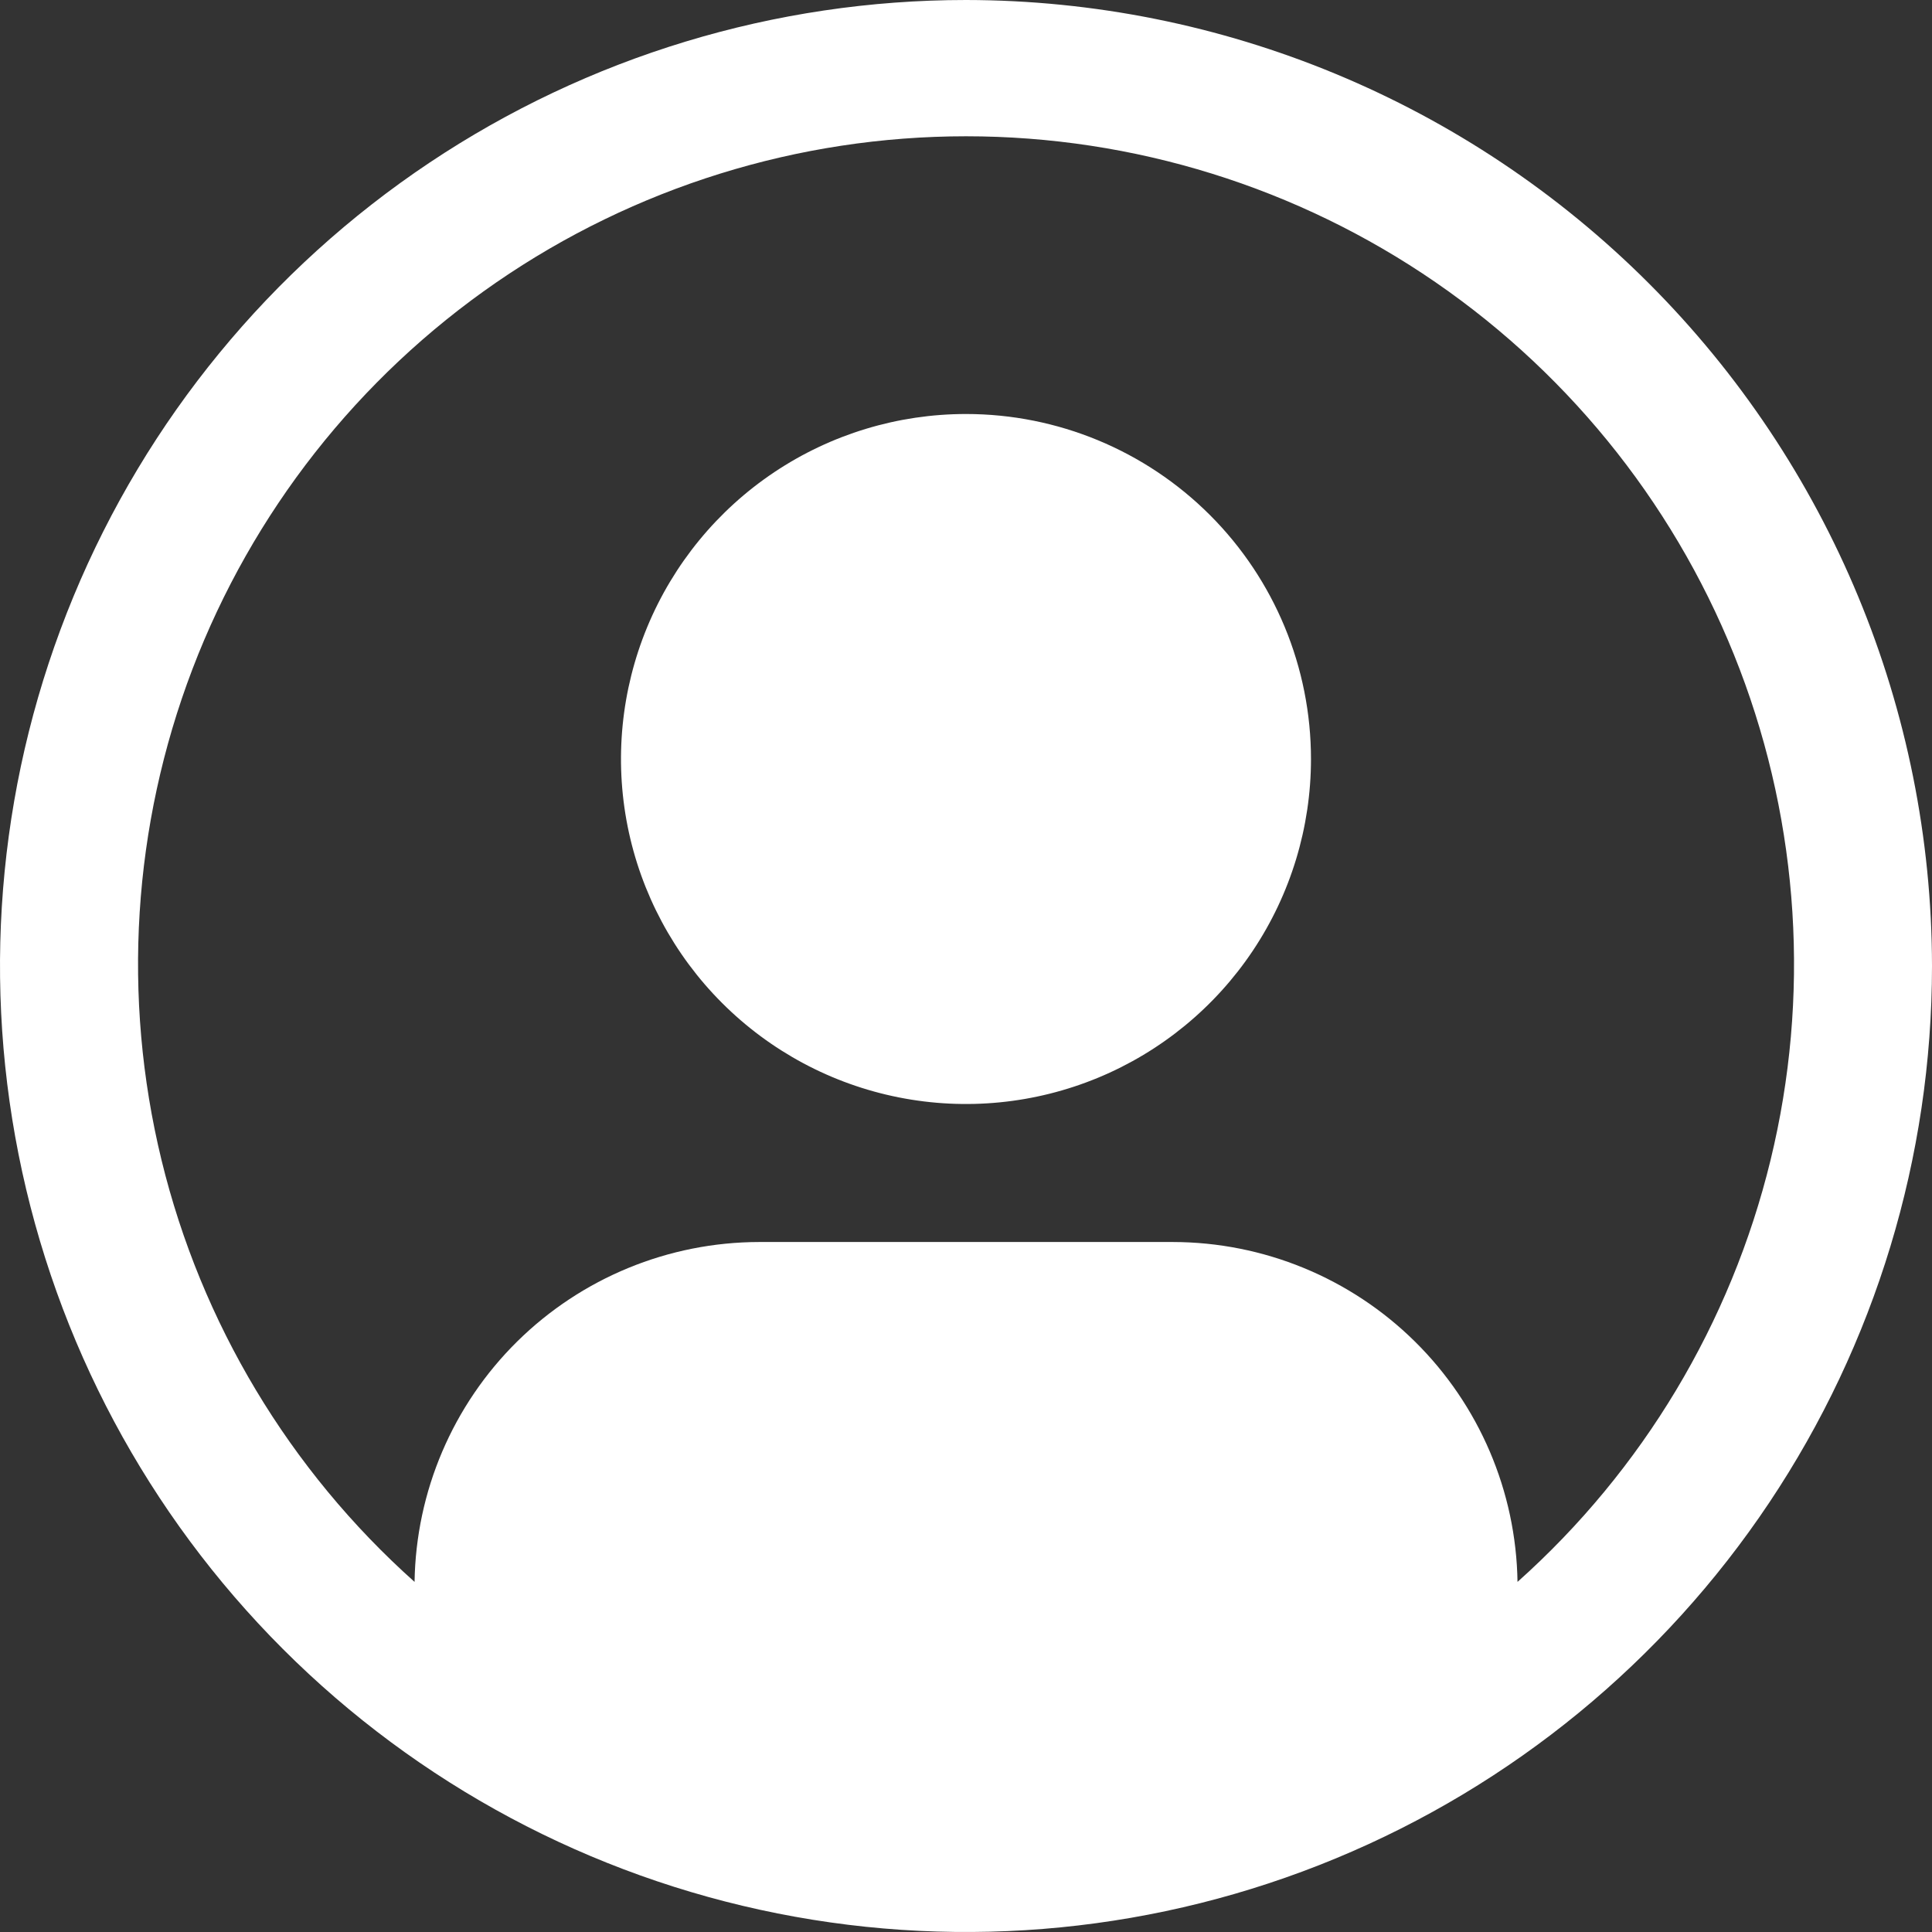 <svg width="80" height="80" viewBox="0 0 80 80" fill="none" xmlns="http://www.w3.org/2000/svg">
<rect x="0" y="0" width="80" height="80" fill="#333333" stroke="none"/>
<path d="M40 17.143C37.174 17.143 34.412 17.981 32.063 19.551C29.714 21.12 27.883 23.352 26.801 25.962C25.72 28.572 25.437 31.445 25.988 34.216C26.54 36.987 27.9 39.532 29.898 41.53C31.896 43.528 34.441 44.889 37.213 45.44C39.984 45.991 42.856 45.708 45.467 44.627C48.077 43.546 50.308 41.715 51.878 39.365C53.447 37.016 54.285 34.254 54.285 31.429C54.285 27.64 52.78 24.006 50.101 21.327C47.422 18.648 43.788 17.143 40 17.143Z" fill="white"/>
<path d="M40 0C32.089 0 24.355 2.346 17.777 6.741C11.199 11.136 6.072 17.384 3.045 24.693C0.017 32.002 -0.775 40.044 0.769 47.804C2.312 55.563 6.122 62.69 11.716 68.284C17.31 73.878 24.437 77.688 32.196 79.231C39.956 80.775 47.998 79.983 55.307 76.955C62.616 73.928 68.864 68.801 73.259 62.223C77.654 55.645 80 47.911 80 40C79.988 29.395 75.77 19.228 68.271 11.729C60.772 4.23 50.605 0.012 40 0ZM62.837 65.503C62.78 61.755 61.253 58.179 58.584 55.546C55.916 52.914 52.32 51.435 48.571 51.429H31.429C27.68 51.436 24.085 52.915 21.417 55.547C18.75 58.18 17.223 61.755 17.166 65.503C11.985 60.876 8.331 54.785 6.688 48.036C5.046 41.287 5.492 34.198 7.968 27.708C10.443 21.218 14.832 15.633 20.552 11.693C26.273 7.753 33.055 5.643 40.001 5.643C46.948 5.643 53.73 7.753 59.45 11.693C65.171 15.633 69.559 21.218 72.035 27.708C74.511 34.198 74.957 41.287 73.315 48.036C71.672 54.785 68.018 60.876 62.837 65.503Z" fill="white"/>
</svg>
